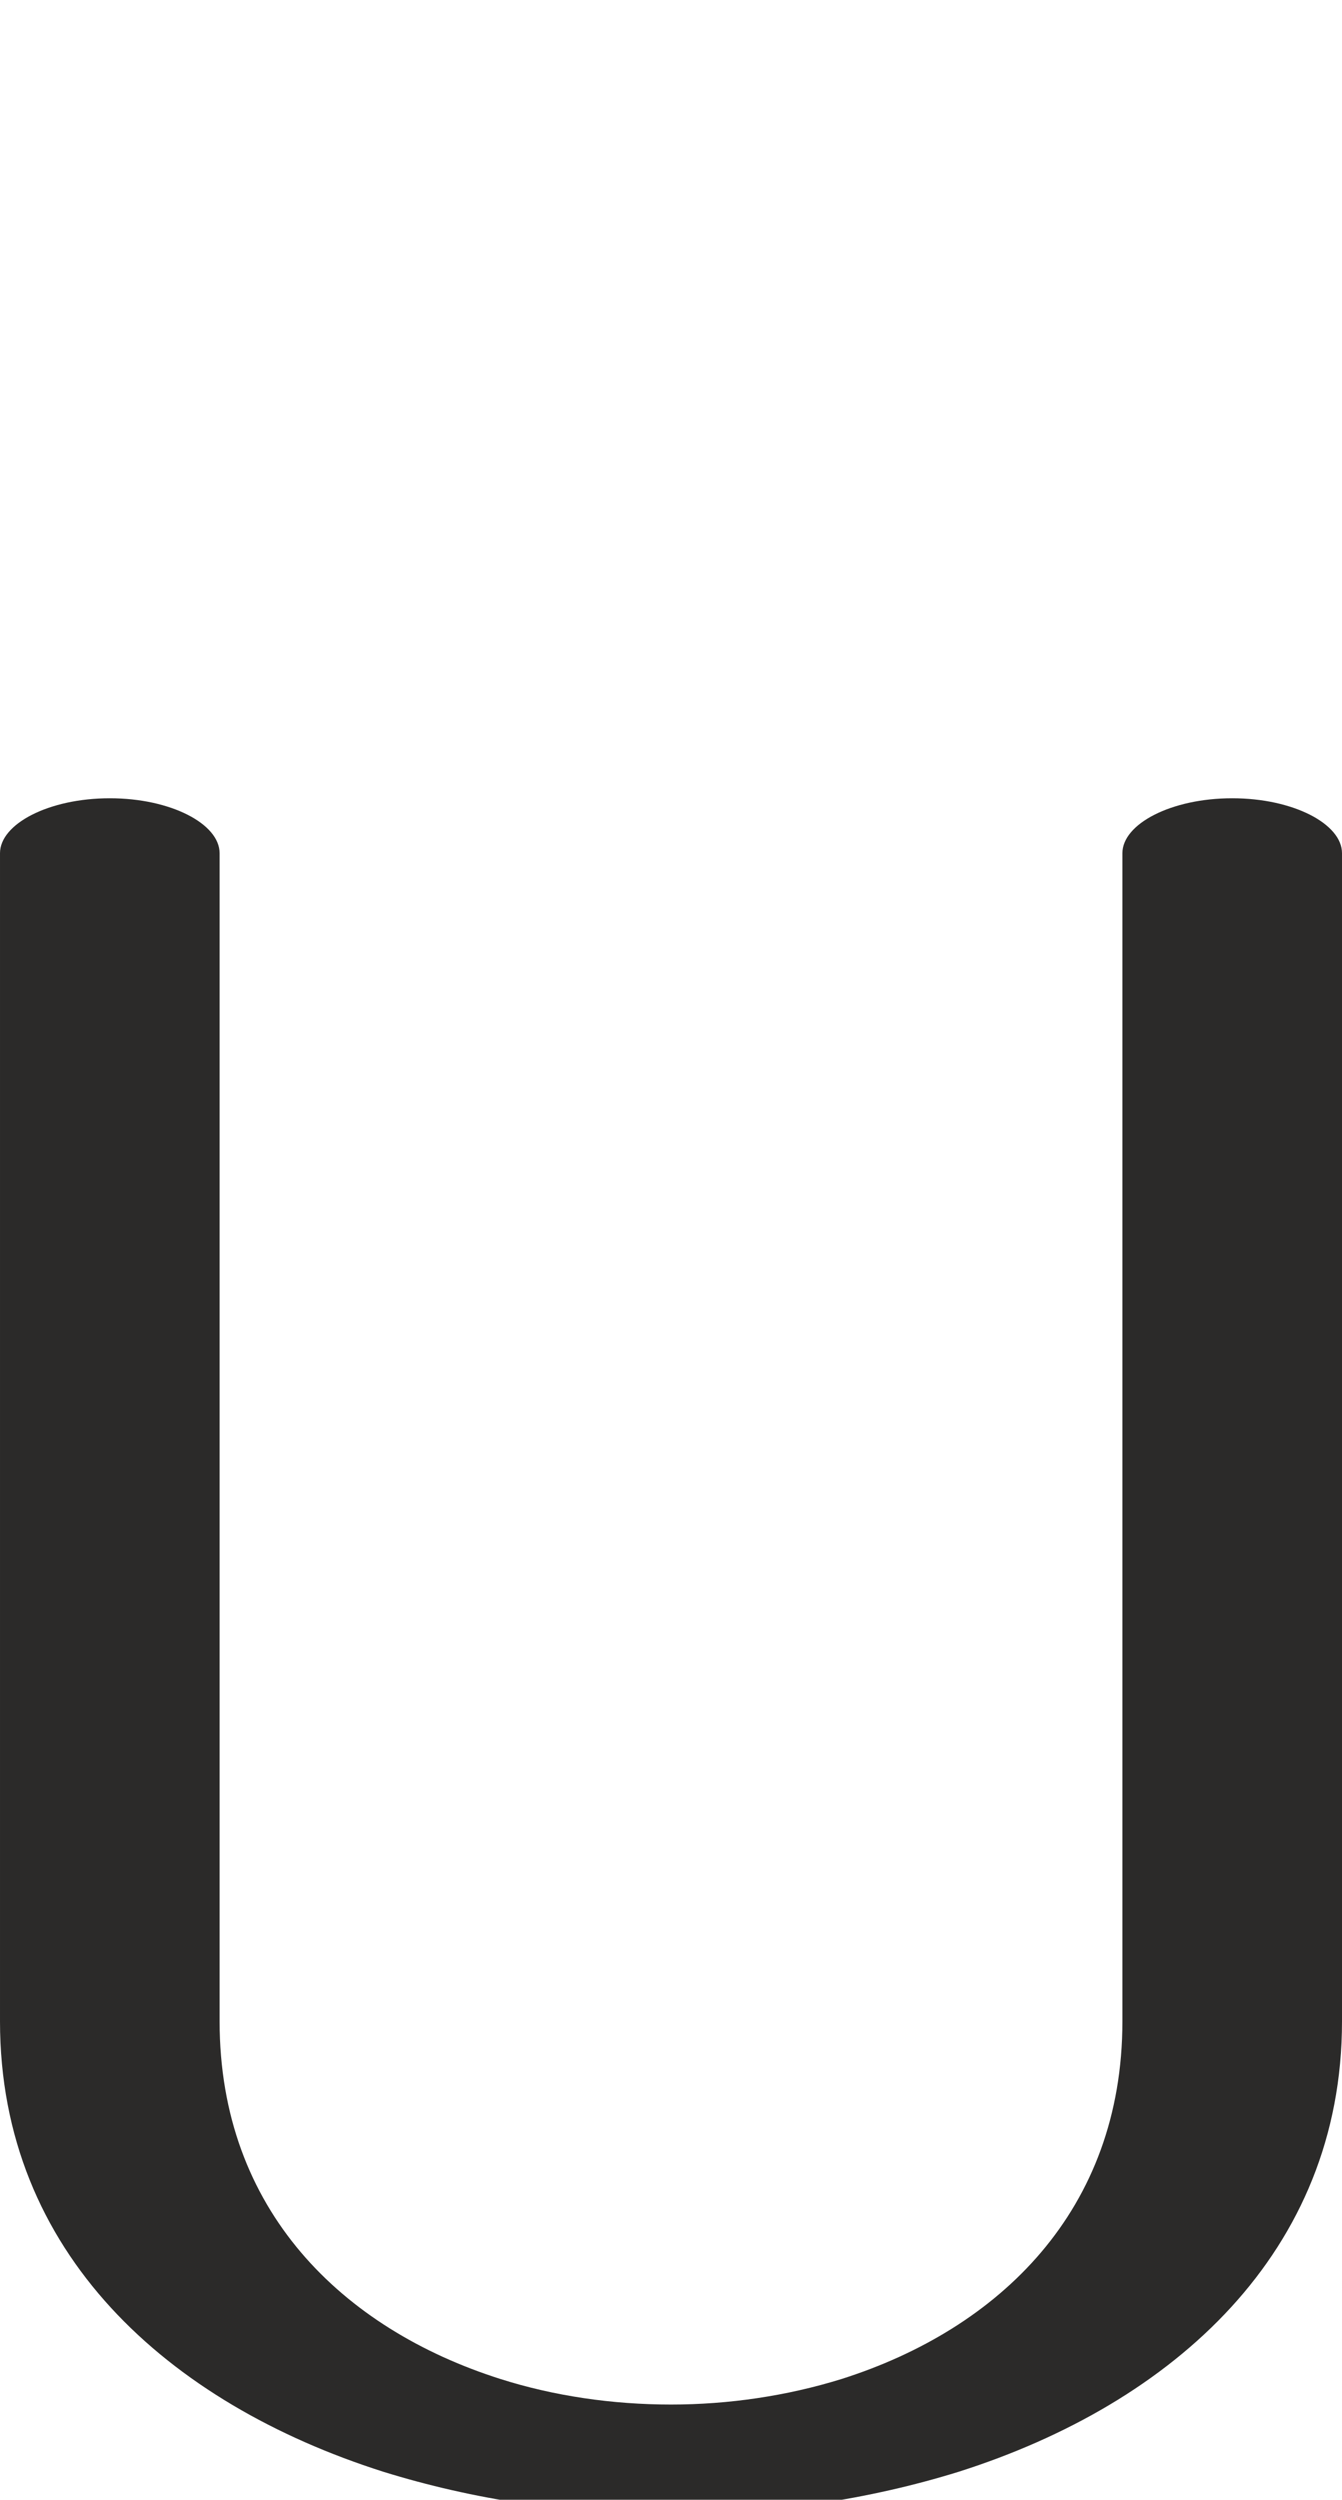 <?xml version="1.0" encoding="UTF-8"?>
<!DOCTYPE svg PUBLIC "-//W3C//DTD SVG 1.1//EN" "http://www.w3.org/Graphics/SVG/1.1/DTD/svg11.dtd">
<!-- Creator: CorelDRAW X8 -->
<svg xmlns="http://www.w3.org/2000/svg" xml:space="preserve" width="1100px" height="2048px" version="1.1" style="shape-rendering:geometricPrecision; text-rendering:geometricPrecision; image-rendering:optimizeQuality; fill-rule:evenodd; clip-rule:evenodd"
viewBox="0 0 1100 2048"
 xmlns:xlink="http://www.w3.org/1999/xlink">
 <defs>
  <style type="text/css">
   <![CDATA[
    .fil0 {fill:#2B2A29;fill-rule:nonzero}
   ]]>
  </style>
 </defs>
 <g id="Layer_x0020_1">
  <path class="fil0" d="M920 699c0,-24 40,-45 90,-45 50,0 90,21 90,45l0 957c0,189 -138,313 -314,369 -74,23 -155,35 -236,35 -82,0 -162,-12 -236,-35 -176,-56 -314,-179 -314,-369l0 -957c0,-24 40,-45 90,-45 50,0 90,21 90,45l0 957c0,155 101,252 230,293 44,14 92,21 140,21 47,0 95,-7 140,-21 129,-41 230,-138 230,-293l0 -957z"/>
 </g>
</svg>
